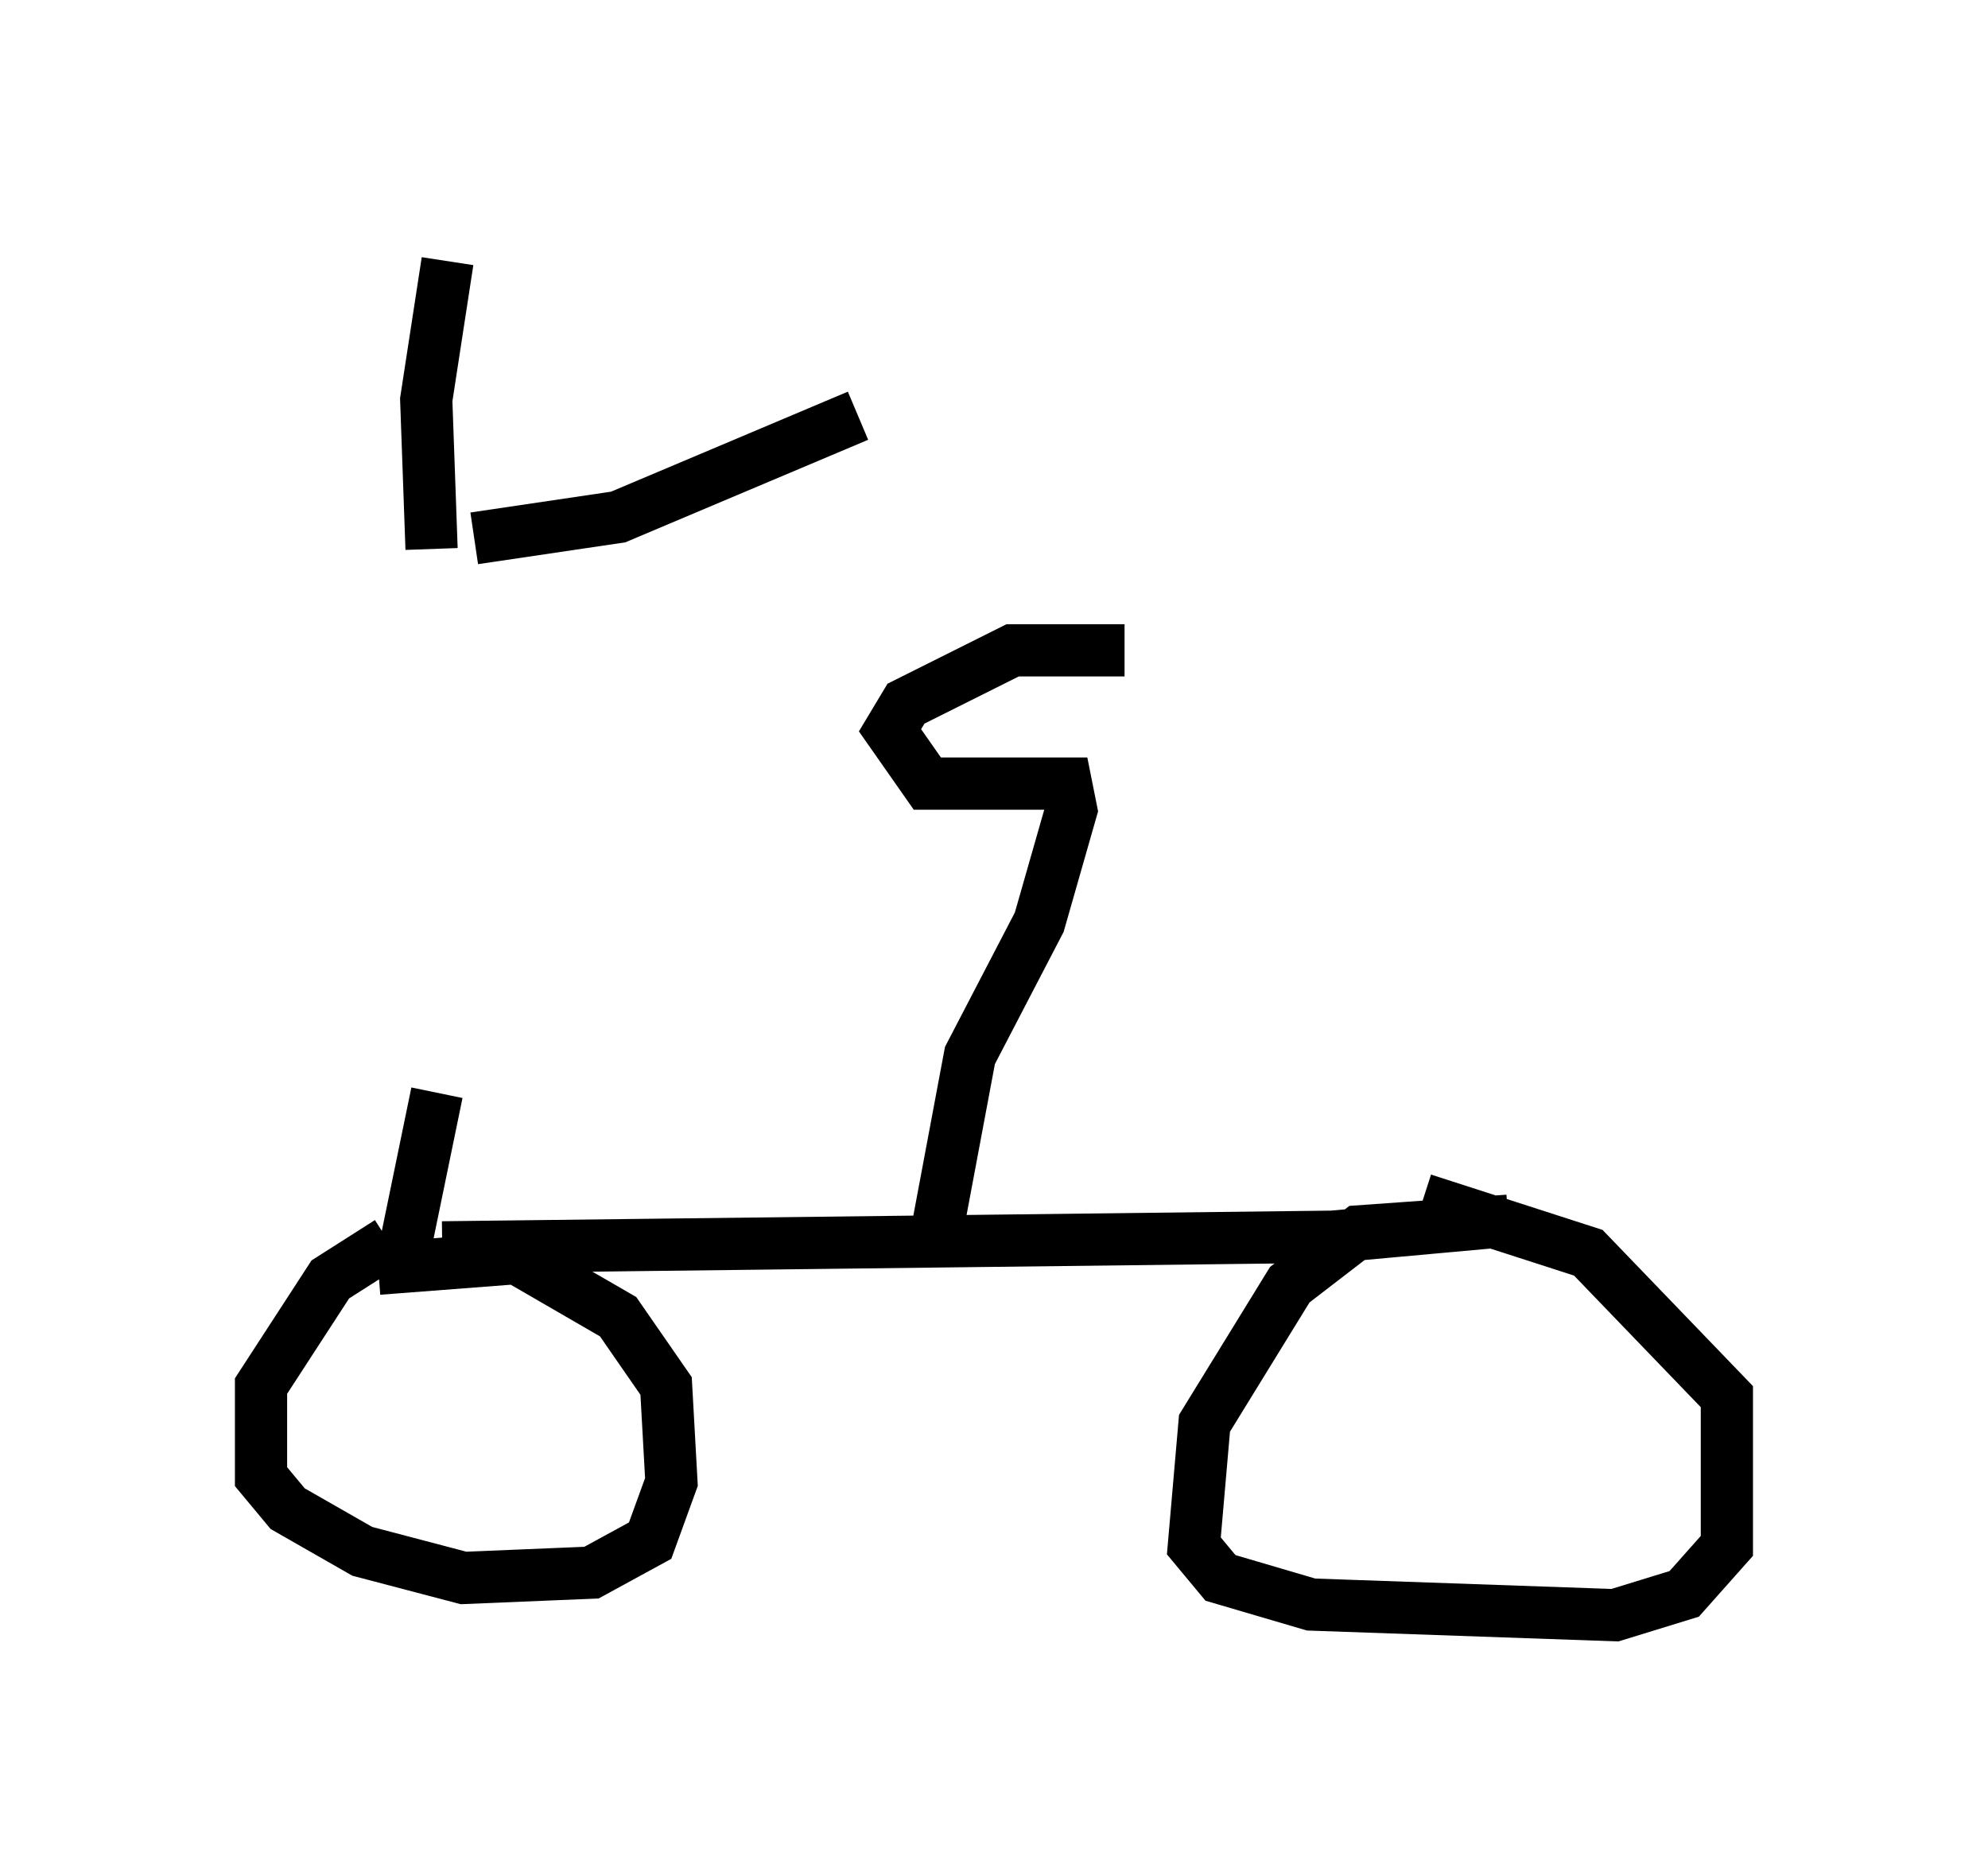 <?xml version="1.0" encoding="utf-8" ?>
<svg baseProfile="full" height="35.929" version="1.1" width="38.073" xmlns="http://www.w3.org/2000/svg" xmlns:ev="http://www.w3.org/2001/xml-events" xmlns:xlink="http://www.w3.org/1999/xlink"><defs /><rect fill="white" height="35.929" width="38.073" x="0" y="0" /><path d="M9.083, 10.513 m-0.715, 10.413 l-0.715, 3.471 m1.429, -14.088 l2.756, -0.408 4.594, -1.94 m-8.167, 2.552 l-0.102, -2.858 0.408, -2.654 m-0.102, 18.886 l17.048, -0.204 3.369, -0.306 l-2.858, 0.204 -1.327, 1.021 l-1.633, 2.654 -0.204, 2.348 l0.51, 0.613 1.735, 0.51 l5.819, 0.204 1.327, -0.408 l0.817, -0.919 0.0, -2.858 l-2.654, -2.756 -3.165, -1.021 m-19.804, 0.817 l-1.123, 0.715 -1.327, 2.042 l0.0, 1.735 0.51, 0.613 l1.429, 0.817 1.94, 0.51 l2.45, -0.102 1.123, -0.613 l0.408, -1.123 -0.102, -1.838 l-0.919, -1.327 -1.94, -1.123 l-2.654, 0.204 m10.719, -0.817 l0.613, -3.267 1.327, -2.552 l0.613, -2.144 -0.102, -0.51 l-2.654, 0.0 -0.715, -1.021 l0.306, -0.51 2.042, -1.021 l2.144, 0.0 " fill="none" stroke="black" stroke-width="1" /></svg>